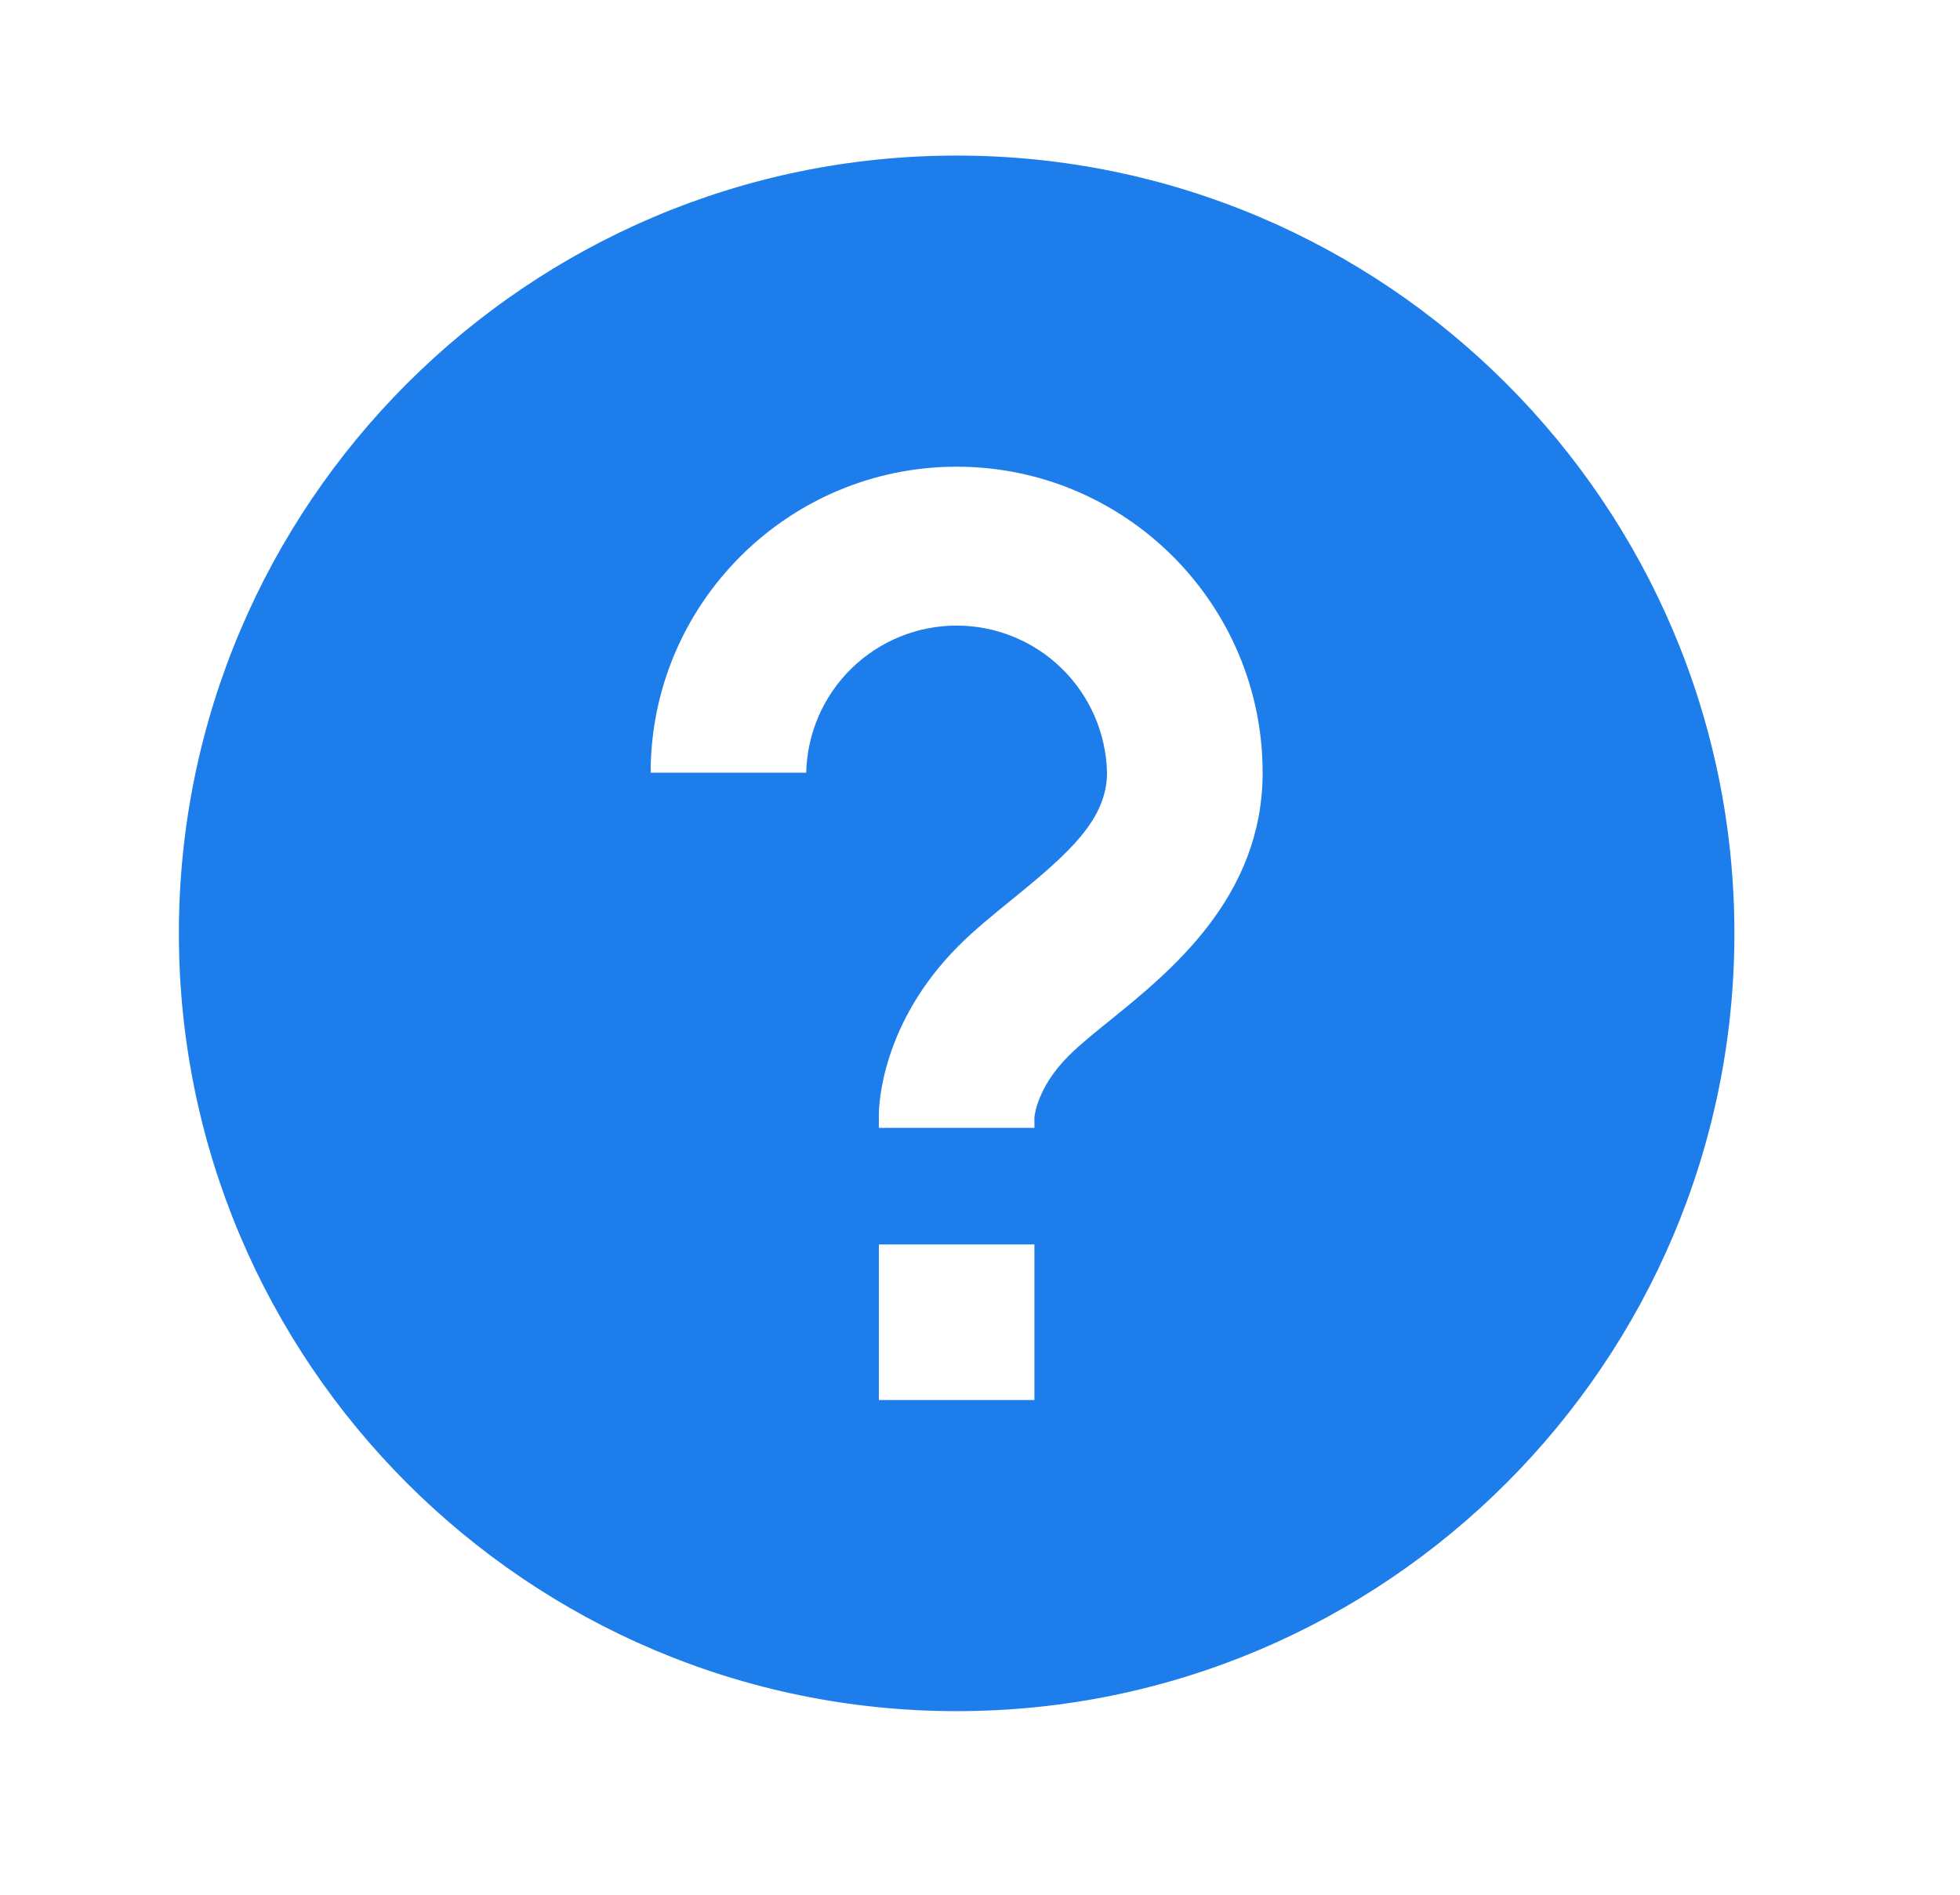 <svg width="30" height="29" viewBox="0 0 30 29" fill="none" xmlns="http://www.w3.org/2000/svg">
<path d="M14.643 2.381C8.078 2.381 2.738 7.721 2.738 14.285C2.738 20.85 8.078 26.19 14.643 26.19C21.207 26.19 26.547 20.85 26.547 14.285C26.547 7.721 21.207 2.381 14.643 2.381ZM15.833 21.428H13.452V19.047H15.833V21.428ZM16.995 15.613C16.762 15.801 16.537 15.981 16.358 16.159C15.872 16.644 15.834 17.084 15.833 17.103V17.262H13.452V17.063C13.452 16.922 13.487 15.662 14.674 14.475C14.906 14.242 15.194 14.007 15.496 13.762C16.37 13.053 16.944 12.537 16.944 11.825C16.93 11.223 16.681 10.651 16.251 10.231C15.821 9.81 15.243 9.575 14.641 9.575C14.04 9.575 13.462 9.811 13.032 10.232C12.602 10.652 12.354 11.224 12.34 11.826H9.959C9.959 9.244 12.06 7.143 14.643 7.143C17.225 7.143 19.326 9.244 19.326 11.826C19.326 13.727 17.922 14.862 16.995 15.613Z" fill="#1D7DEA"/>
</svg>
